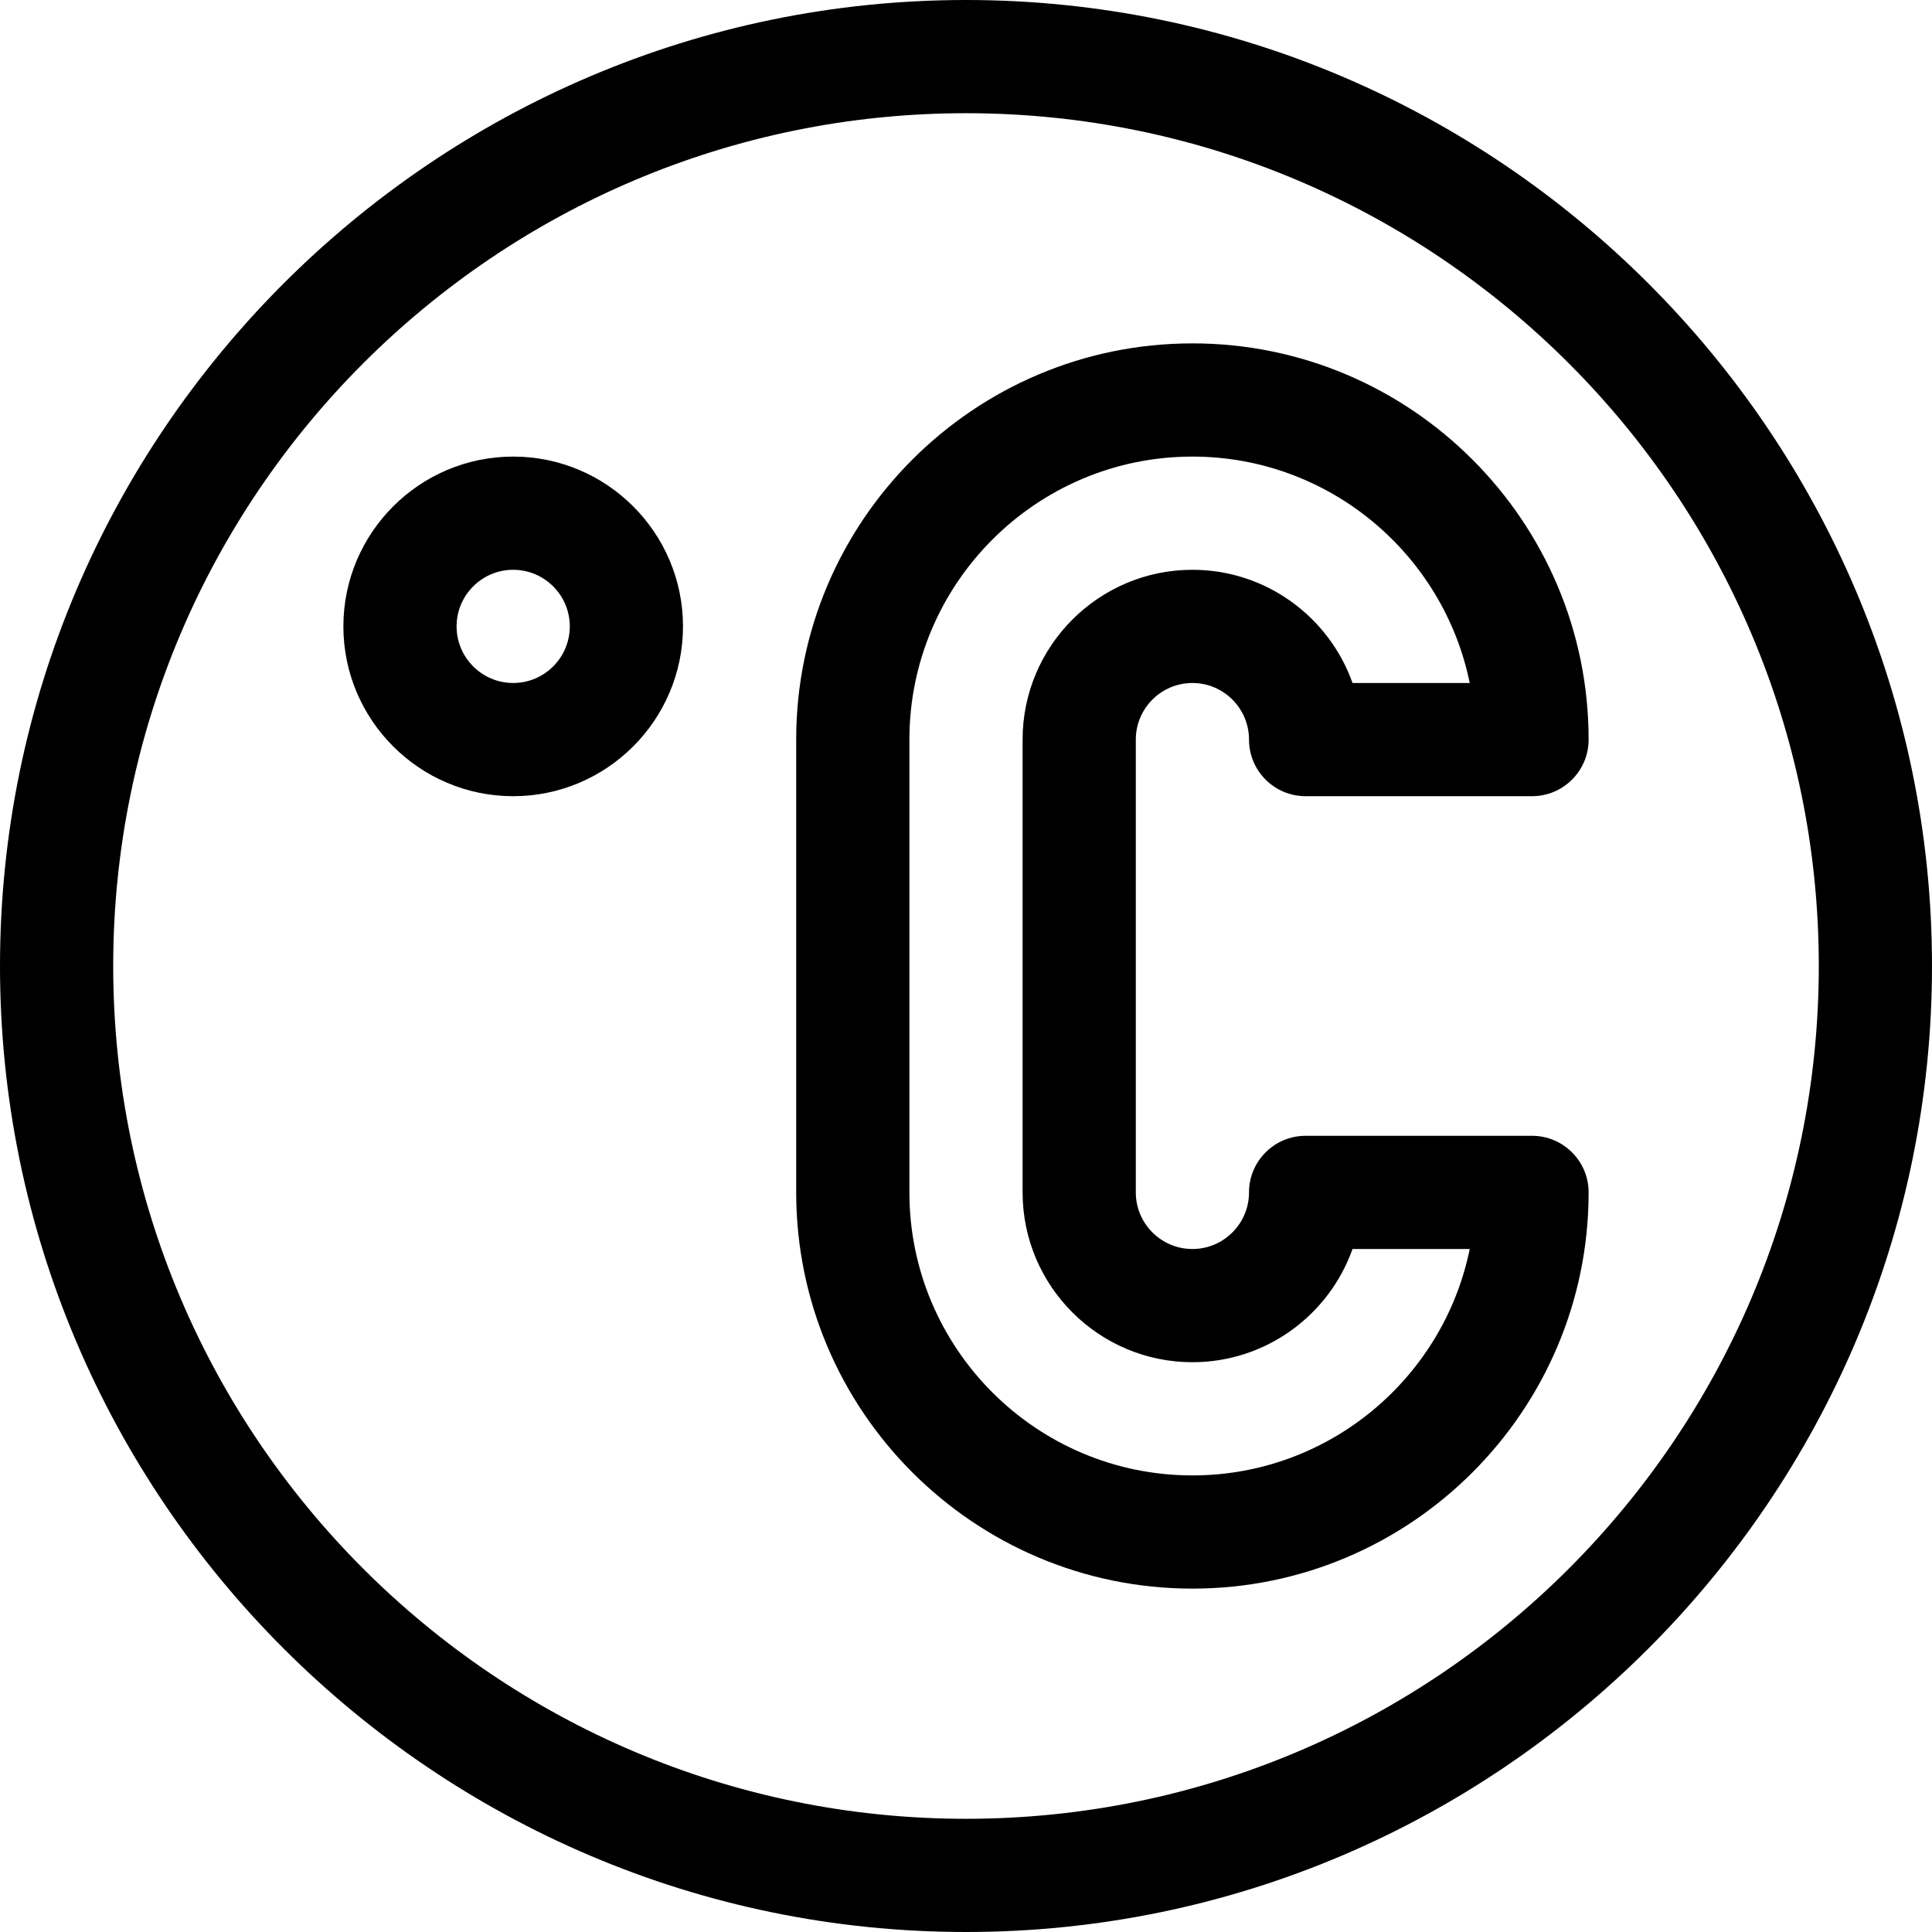 <?xml version="1.0" encoding="iso-8859-1"?>
<!-- Generator: Adobe Illustrator 21.0.0, SVG Export Plug-In . SVG Version: 6.00 Build 0)  -->
<svg xmlns="http://www.w3.org/2000/svg" xmlns:xlink="http://www.w3.org/1999/xlink" version="1.1" id="Capa_1" x="0px" y="0px" viewBox="0 0 512 512" style="enable-background:new 0 0 512 512;" xml:space="preserve" width="512" height="512">
<g>
	<path d="M256,0C115.031,0,0,115.049,0,256c0,140.97,115.049,256,256,256c140.969,0,256-115.049,256-256C512,115.03,396.951,0,256,0   z M256,482C131.383,482,30,380.617,30,256S131.383,30,256,30s226,101.383,226,226S380.617,482,256,482z"/>
	<path d="M136,121c-24.813,0-45,20.187-45,45s20.187,45,45,45s45-20.187,45-45S160.813,121,136,121z M136,181   c-8.271,0-15-6.729-15-15s6.729-15,15-15s15,6.729,15,15S144.271,181,136,181z"/>
	<path d="M406,301h-60c-8.284,0-15,6.716-15,15c0,8.271-6.729,15-15,15s-15-6.729-15-15V196c0-8.271,6.729-15,15-15s15,6.729,15,15   c0,8.284,6.716,15,15,15h60c8.284,0,15-6.716,15-15c0-57.897-47.103-105-105-105s-105,47.103-105,105v120   c0,57.897,47.103,105,105,105s105-47.103,105-105C421,307.716,414.284,301,406,301z M316,391c-41.355,0-75-33.645-75-75V196   c0-41.355,33.645-75,75-75c36.219,0,66.523,25.809,73.493,60H358.43c-6.19-17.461-22.873-30-42.43-30c-24.813,0-45,20.187-45,45   v120c0,24.813,20.187,45,45,45c19.557,0,36.239-12.539,42.43-30h31.063C382.523,365.191,352.219,391,316,391z"/>
</g>















</svg>
